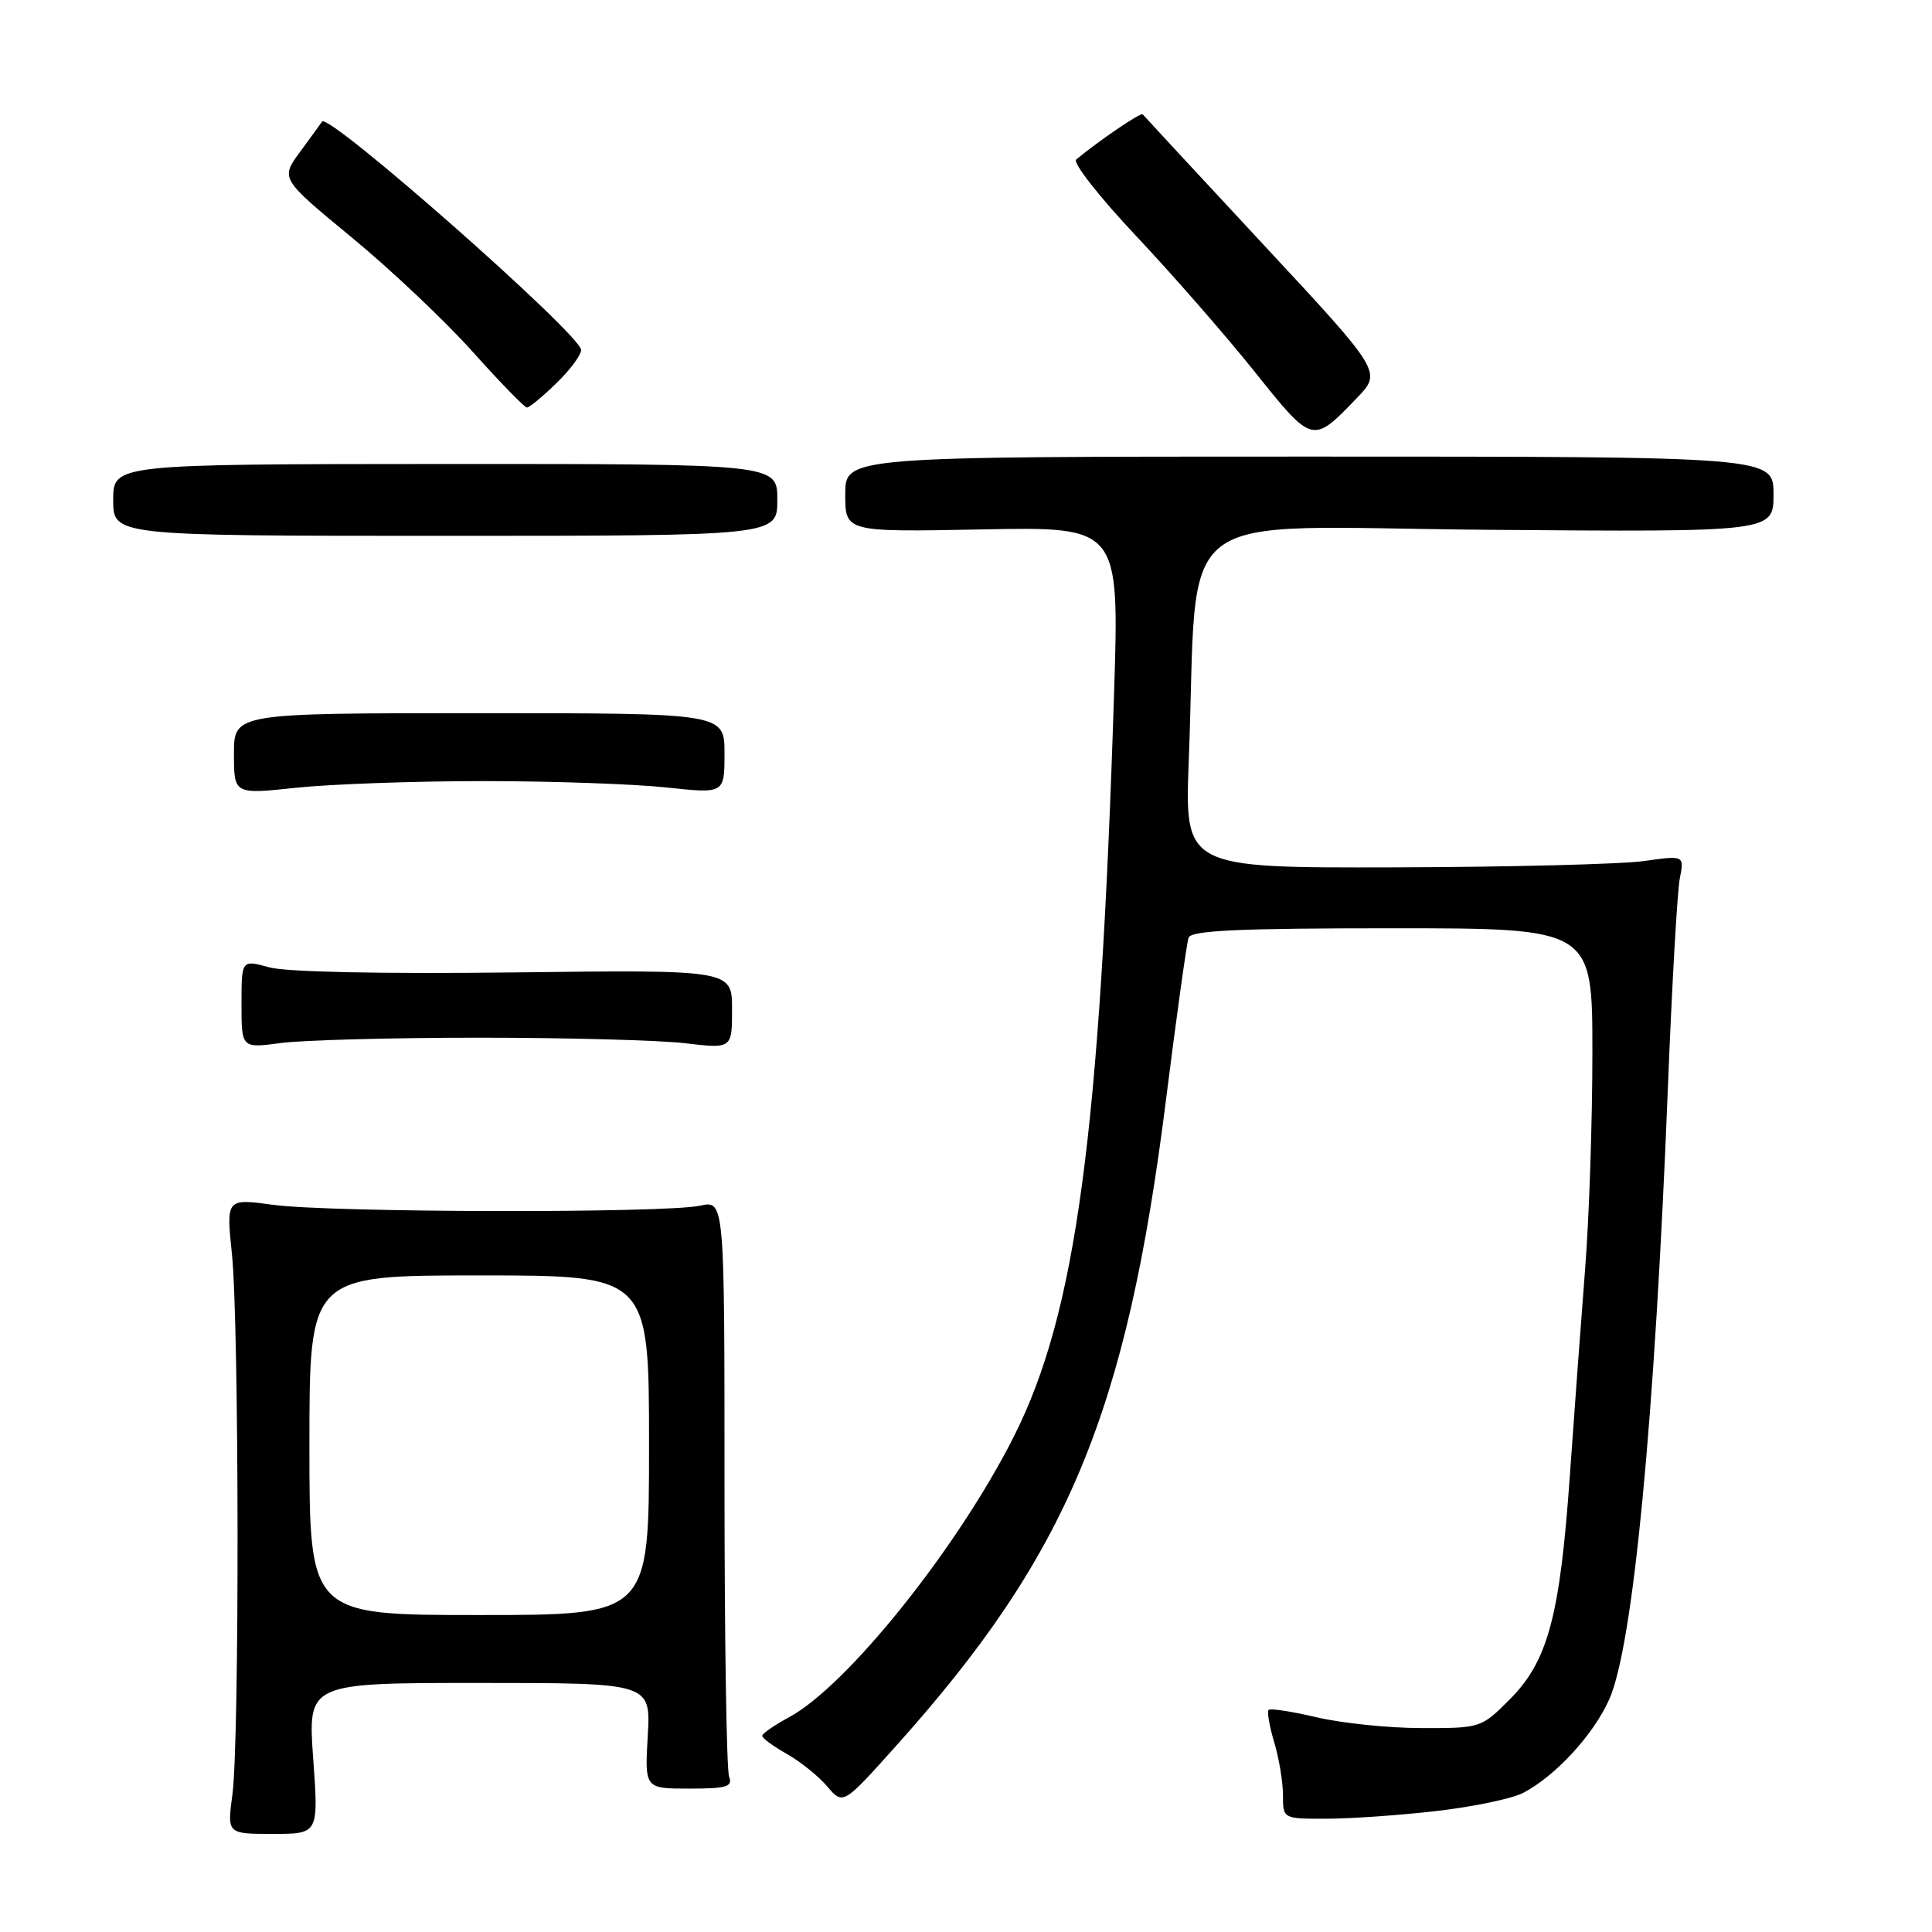 <?xml version="1.0" encoding="UTF-8" standalone="no"?>
<!DOCTYPE svg PUBLIC "-//W3C//DTD SVG 1.1//EN" "http://www.w3.org/Graphics/SVG/1.1/DTD/svg11.dtd" >
<svg xmlns="http://www.w3.org/2000/svg" xmlns:xlink="http://www.w3.org/1999/xlink" version="1.1" viewBox="0 0 256 256">
 <g >
 <path fill="currentColor"
d=" M 41.50 233.00 C 40.78 223.00 40.78 223.00 63.50 223.00 C 86.23 223.00 86.23 223.00 85.83 230.00 C 85.43 237.00 85.43 237.00 91.32 237.00 C 96.28 237.00 97.12 236.75 96.61 235.42 C 96.27 234.55 96.00 217.01 96.00 196.44 C 96.00 159.05 96.00 159.05 92.75 159.76 C 88.18 160.77 43.81 160.68 36.23 159.65 C 29.97 158.80 29.97 158.80 30.73 166.15 C 31.69 175.37 31.74 230.68 30.80 237.75 C 30.09 243.00 30.09 243.00 36.15 243.00 C 42.22 243.00 42.22 243.00 41.50 233.00 Z  M 190.34 239.97 C 195.20 239.41 200.38 238.33 201.84 237.56 C 206.11 235.33 211.16 229.84 213.23 225.18 C 216.40 218.06 219.25 188.36 221.01 144.00 C 221.54 130.53 222.25 118.11 222.58 116.42 C 223.18 113.34 223.18 113.34 217.84 114.09 C 214.90 114.51 200.01 114.89 184.74 114.93 C 156.97 115.00 156.97 115.00 157.52 100.75 C 158.85 66.31 154.26 69.85 197.09 70.20 C 235.00 70.50 235.00 70.50 235.00 65.50 C 235.00 60.50 235.00 60.50 173.50 60.50 C 112.00 60.50 112.00 60.50 112.00 65.50 C 112.00 70.50 112.00 70.50 130.16 70.15 C 148.32 69.80 148.32 69.80 147.62 91.86 C 145.76 150.36 142.59 173.94 134.38 190.27 C 126.98 205.00 112.26 223.39 104.56 227.54 C 102.60 228.59 101.00 229.71 101.00 230.01 C 101.00 230.32 102.46 231.39 104.25 232.40 C 106.04 233.41 108.45 235.34 109.60 236.70 C 111.71 239.17 111.71 239.17 118.60 231.49 C 141.46 206.06 149.28 187.37 154.52 145.57 C 155.91 134.53 157.25 124.94 157.49 124.25 C 157.83 123.29 164.15 123.00 184.47 123.00 C 211.00 123.00 211.00 123.00 211.00 139.48 C 211.00 148.55 210.57 161.48 210.03 168.23 C 209.50 174.98 208.59 187.34 208.00 195.70 C 206.69 214.23 205.09 220.15 200.01 225.22 C 196.28 228.96 196.14 229.00 188.37 228.98 C 184.04 228.98 177.80 228.33 174.51 227.56 C 171.21 226.78 168.33 226.34 168.10 226.57 C 167.87 226.80 168.20 228.73 168.84 230.86 C 169.48 232.99 170.00 236.14 170.00 237.87 C 170.00 241.00 170.00 241.00 175.75 240.99 C 178.91 240.99 185.48 240.53 190.34 239.97 Z  M 63.50 137.50 C 75.05 137.50 87.31 137.83 90.75 138.23 C 97.00 138.97 97.00 138.97 97.00 133.73 C 97.00 128.50 97.00 128.50 68.19 128.85 C 50.57 129.06 37.94 128.80 35.69 128.18 C 32.00 127.16 32.00 127.16 32.00 133.03 C 32.00 138.91 32.00 138.91 37.25 138.20 C 40.14 137.82 51.95 137.50 63.50 137.50 Z  M 64.00 103.50 C 73.08 103.50 83.99 103.88 88.25 104.34 C 96.00 105.17 96.00 105.17 96.00 99.84 C 96.00 94.50 96.00 94.50 63.50 94.50 C 31.00 94.50 31.00 94.50 31.00 99.88 C 31.00 105.26 31.00 105.26 39.25 104.38 C 43.79 103.90 54.92 103.50 64.00 103.50 Z  M 103.00 66.23 C 103.00 61.47 103.00 61.47 59.00 61.48 C 15.00 61.50 15.00 61.50 15.00 66.25 C 15.00 71.00 15.00 71.00 59.00 71.00 C 103.00 71.00 103.00 71.00 103.00 66.23 Z  M 179.80 52.73 C 183.11 49.29 183.11 49.29 167.40 32.40 C 158.76 23.10 151.56 15.34 151.41 15.15 C 151.17 14.85 145.51 18.71 142.60 21.14 C 142.11 21.55 145.66 26.08 150.48 31.20 C 155.30 36.31 162.39 44.43 166.23 49.23 C 173.95 58.89 173.90 58.87 179.80 52.73 Z  M 73.70 50.80 C 75.52 49.05 77.00 47.05 77.00 46.37 C 77.00 44.37 43.52 14.86 42.68 16.11 C 42.54 16.33 41.23 18.11 39.79 20.08 C 37.15 23.66 37.15 23.66 46.58 31.44 C 51.77 35.71 58.99 42.54 62.63 46.61 C 66.27 50.67 69.51 54.00 69.82 54.00 C 70.14 54.00 71.89 52.56 73.70 50.80 Z  M 41.00 191.50 C 41.00 169.00 41.00 169.00 63.50 169.00 C 86.00 169.00 86.00 169.00 86.00 191.50 C 86.00 214.00 86.00 214.00 63.50 214.00 C 41.00 214.00 41.00 214.00 41.00 191.50 Z "/>
</g>
</svg>